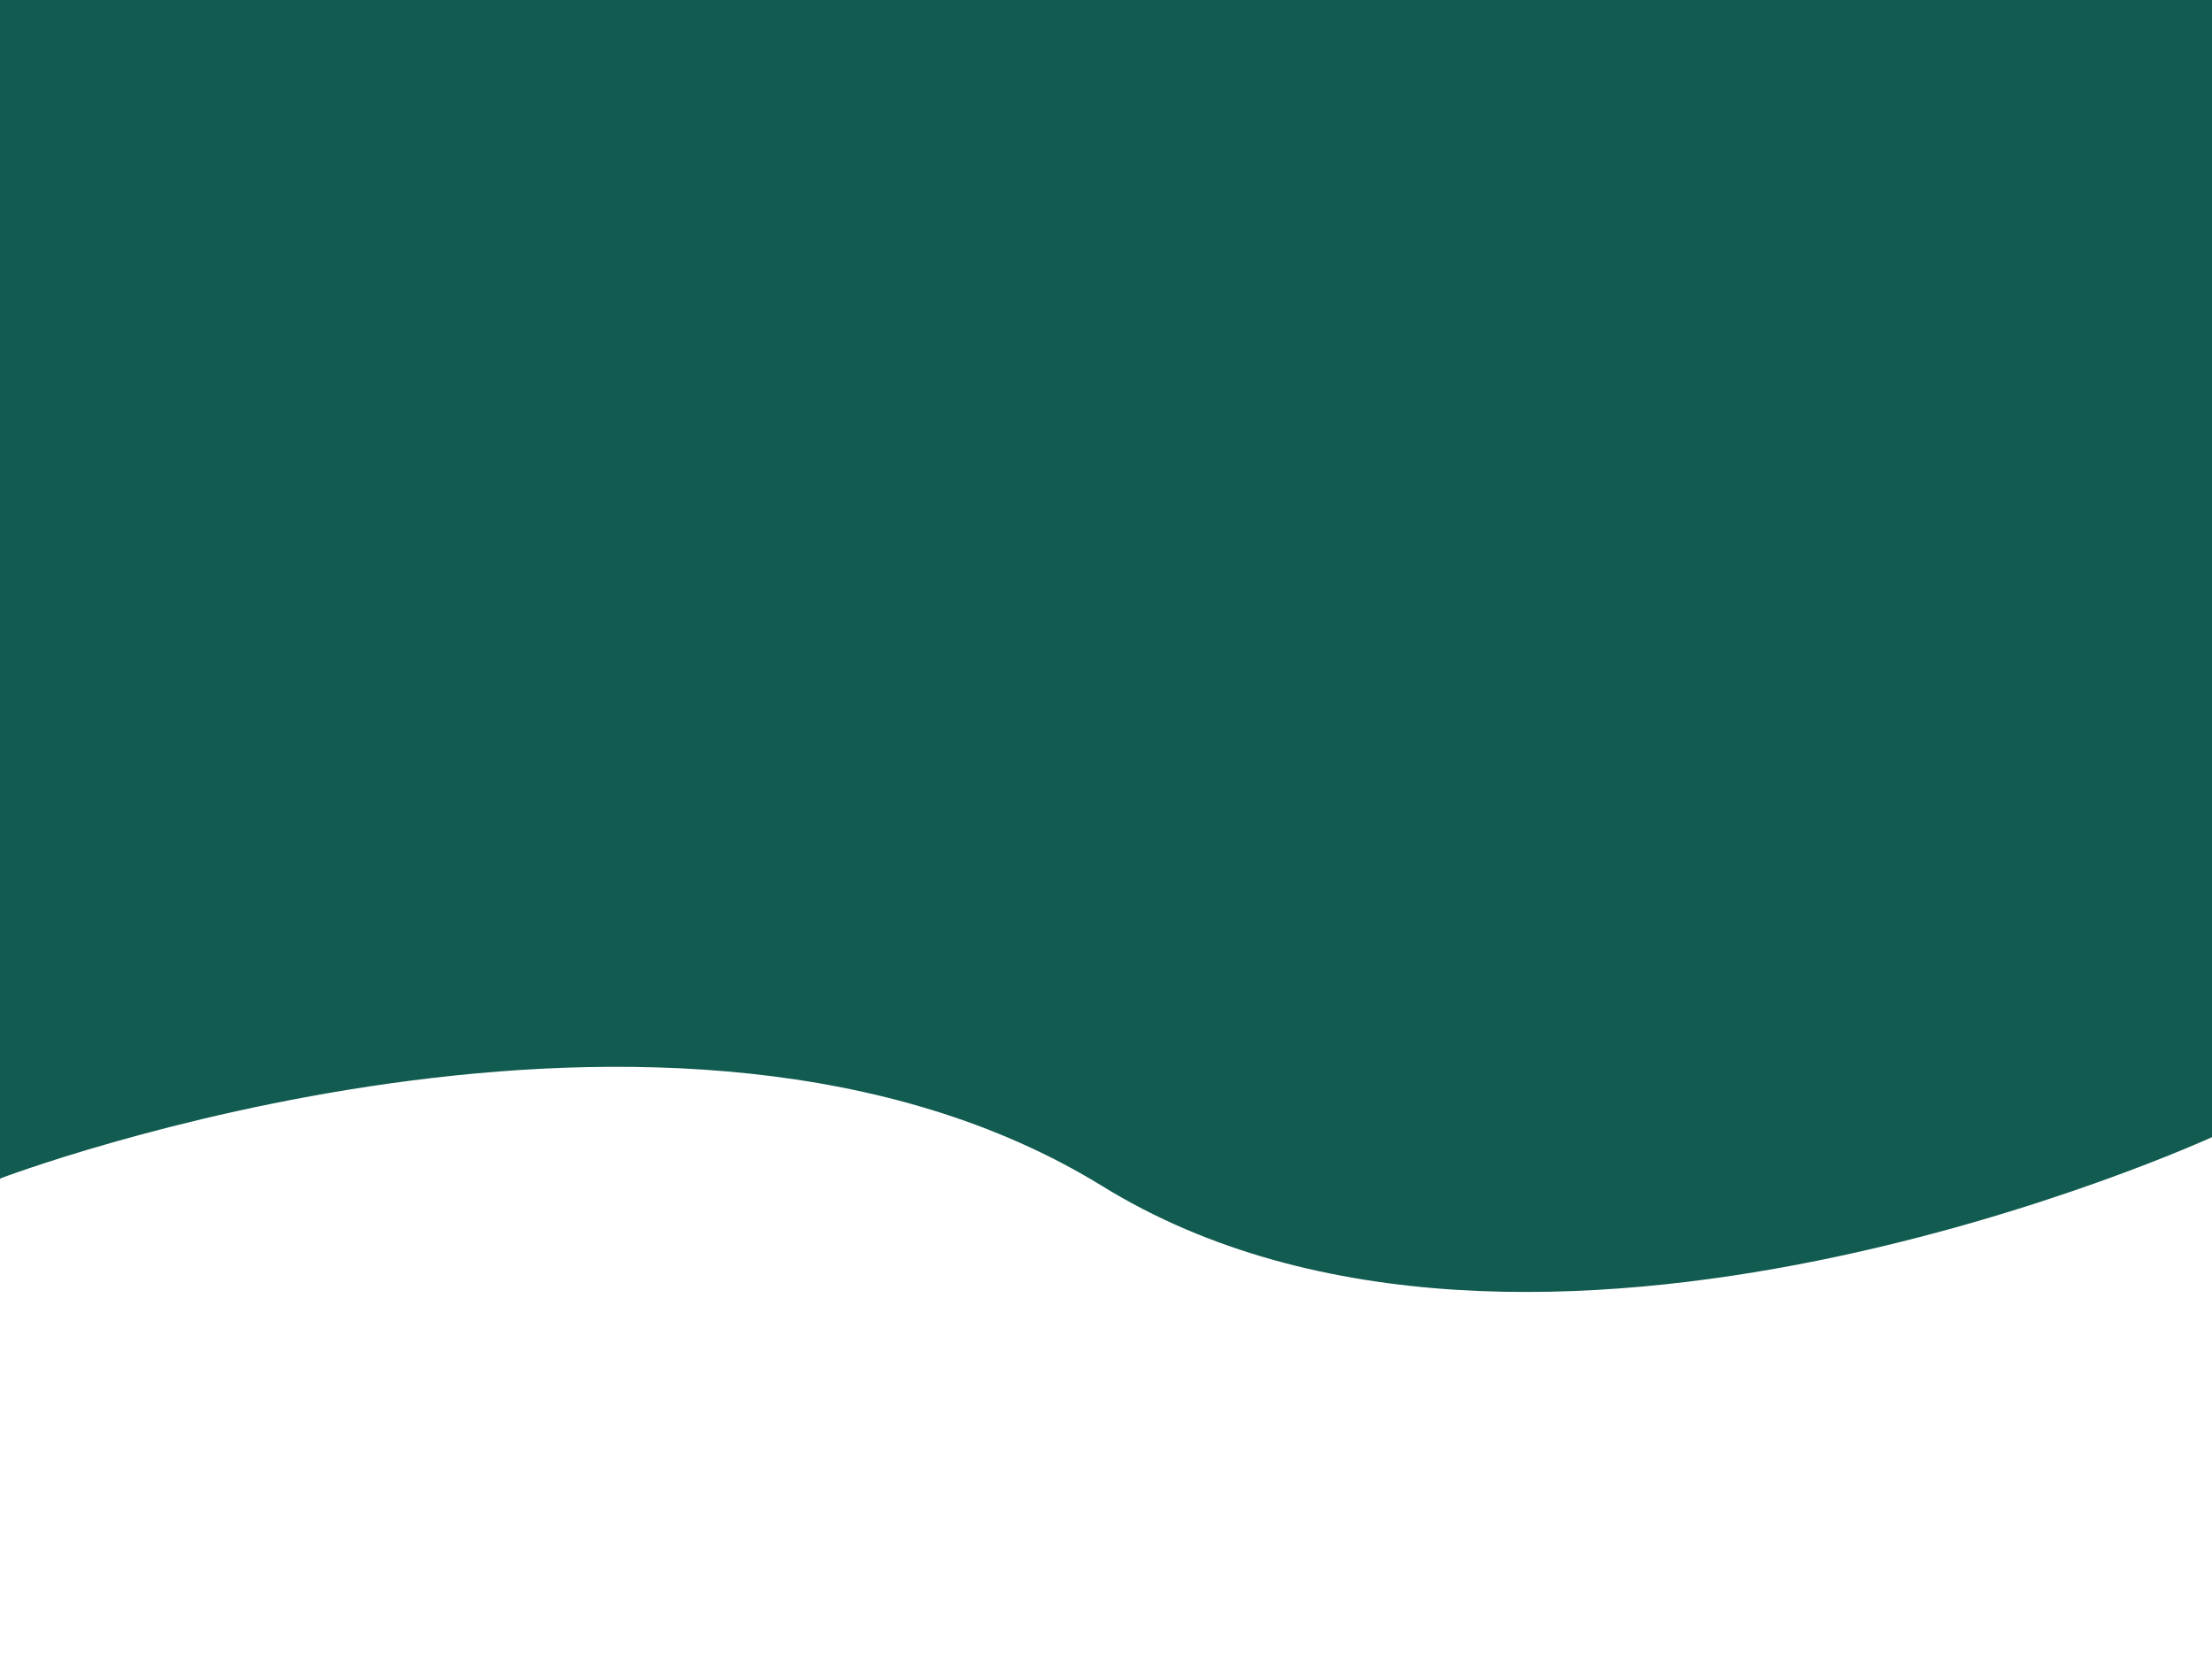 <?xml version="1.0" encoding="UTF-8" standalone="no"?>
<svg width="640" height="480" xmlns="http://www.w3.org/2000/svg" xmlns:svg="http://www.w3.org/2000/svg" version="1.1">
 <g class="layer">
  <title>Layer 1</title>
  <g id="layer1">
   <g id="layer1-5" transform="matrix(0.748 0 0 0.939 100.442 22.893)">
    <path class="hello" d="m-134.11,338.71c0,0 260.6,-78.93 426.24,2.4c165.64,81.32 429.24,-15.12 429.24,-15.12l0,-353.22l-856.06,0l0,367.12" fill="#125b50" id="path30609" stroke="#6daffe" stroke-miterlimit="1" stroke-width="0"/>
   </g>
  </g>
 </g>
</svg>